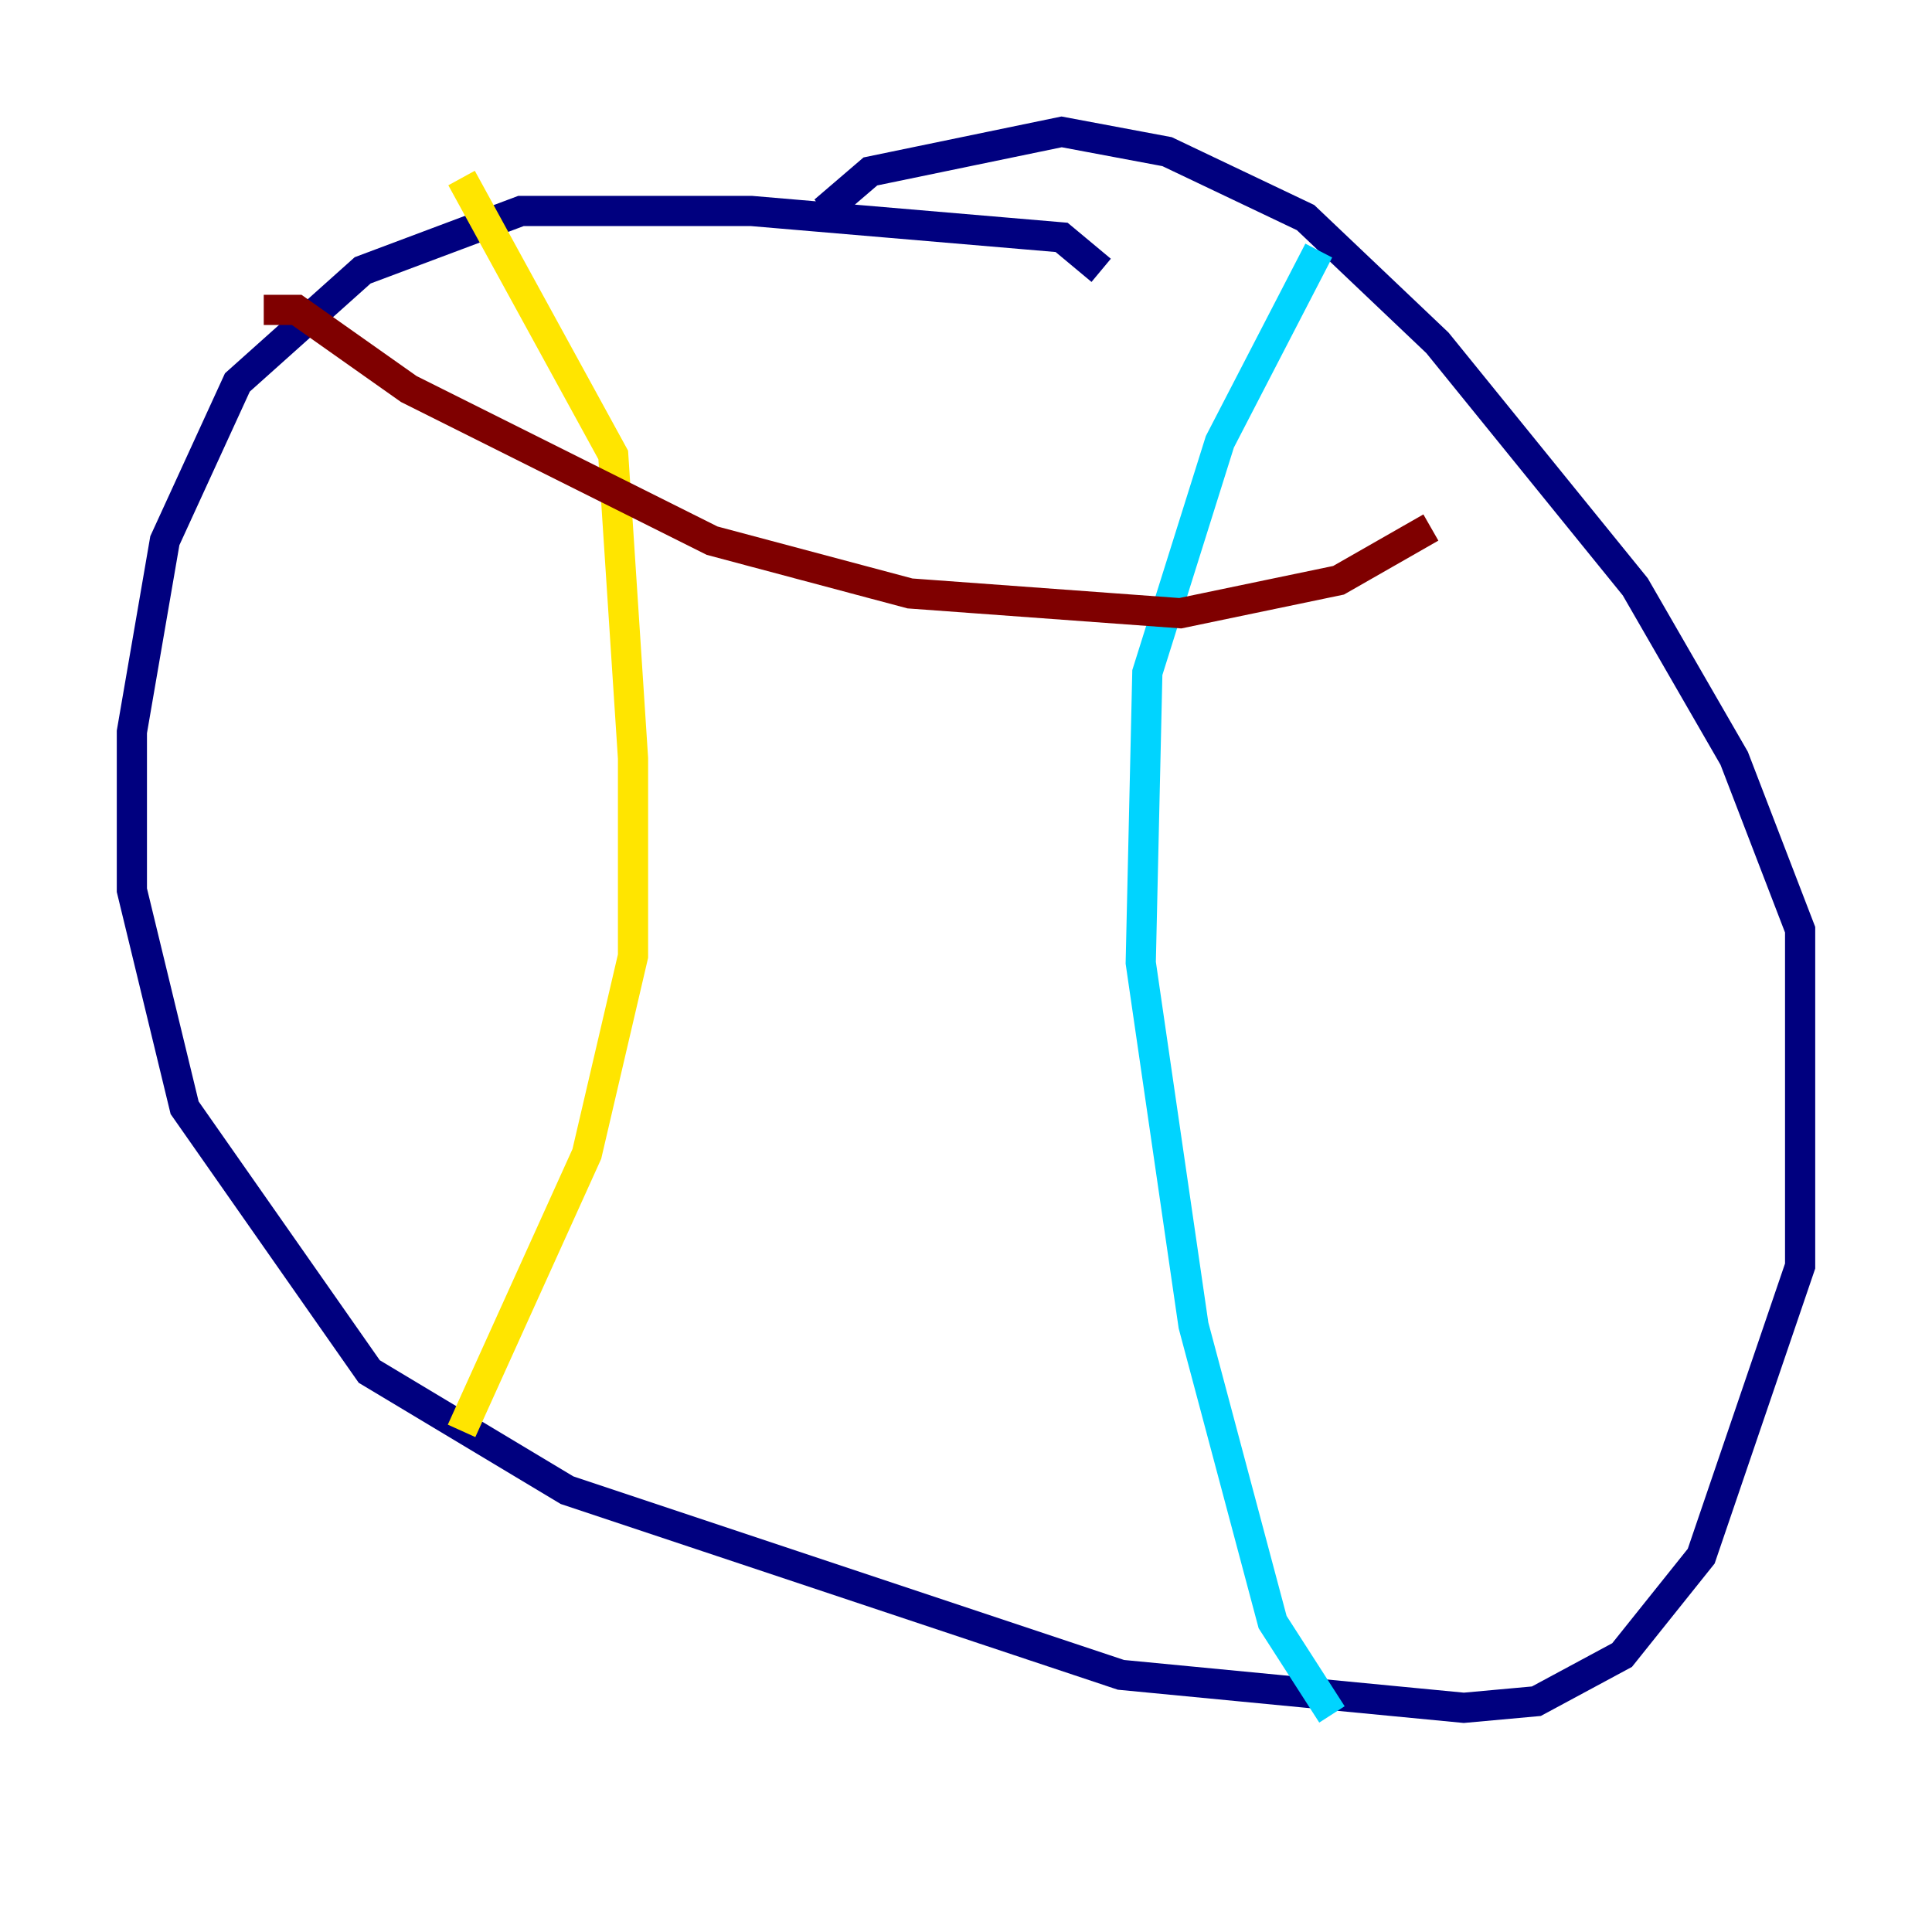 <?xml version="1.0" encoding="utf-8" ?>
<svg baseProfile="tiny" height="128" version="1.2" viewBox="0,0,128,128" width="128" xmlns="http://www.w3.org/2000/svg" xmlns:ev="http://www.w3.org/2001/xml-events" xmlns:xlink="http://www.w3.org/1999/xlink"><defs /><polyline fill="none" points="72.956,17.911 70.335,15.727 49.802,13.979 34.512,13.979 24.027,17.911 15.727,25.338 10.921,35.822 8.737,48.492 8.737,58.976 12.232,73.392 24.464,90.867 37.57,98.73 74.266,110.963 96.983,113.147 101.788,112.71 107.468,109.652 112.71,103.099 119.263,83.877 119.263,61.597 114.894,50.239 108.341,38.88 95.236,22.717 86.498,14.416 77.324,10.048 70.335,8.737 57.666,11.358 54.608,13.979" stroke="#00007f" stroke-width="2" /><polyline fill="none" points="87.372,16.601 80.819,29.27 76.014,44.56 75.577,63.782 79.072,87.809 84.314,107.468 88.246,113.584" stroke="#00d4ff" stroke-width="2" /><polyline fill="none" points="30.58,11.795 40.628,30.143 41.939,50.239 41.939,63.345 38.88,76.451 30.58,94.799" stroke="#ffe500" stroke-width="2" /><polyline fill="none" points="17.474,20.532 19.659,20.532 27.085,25.775 47.181,35.822 60.287,39.317 78.198,40.628 88.683,38.444 94.799,34.949" stroke="#7f0000" stroke-width="2" /></svg>